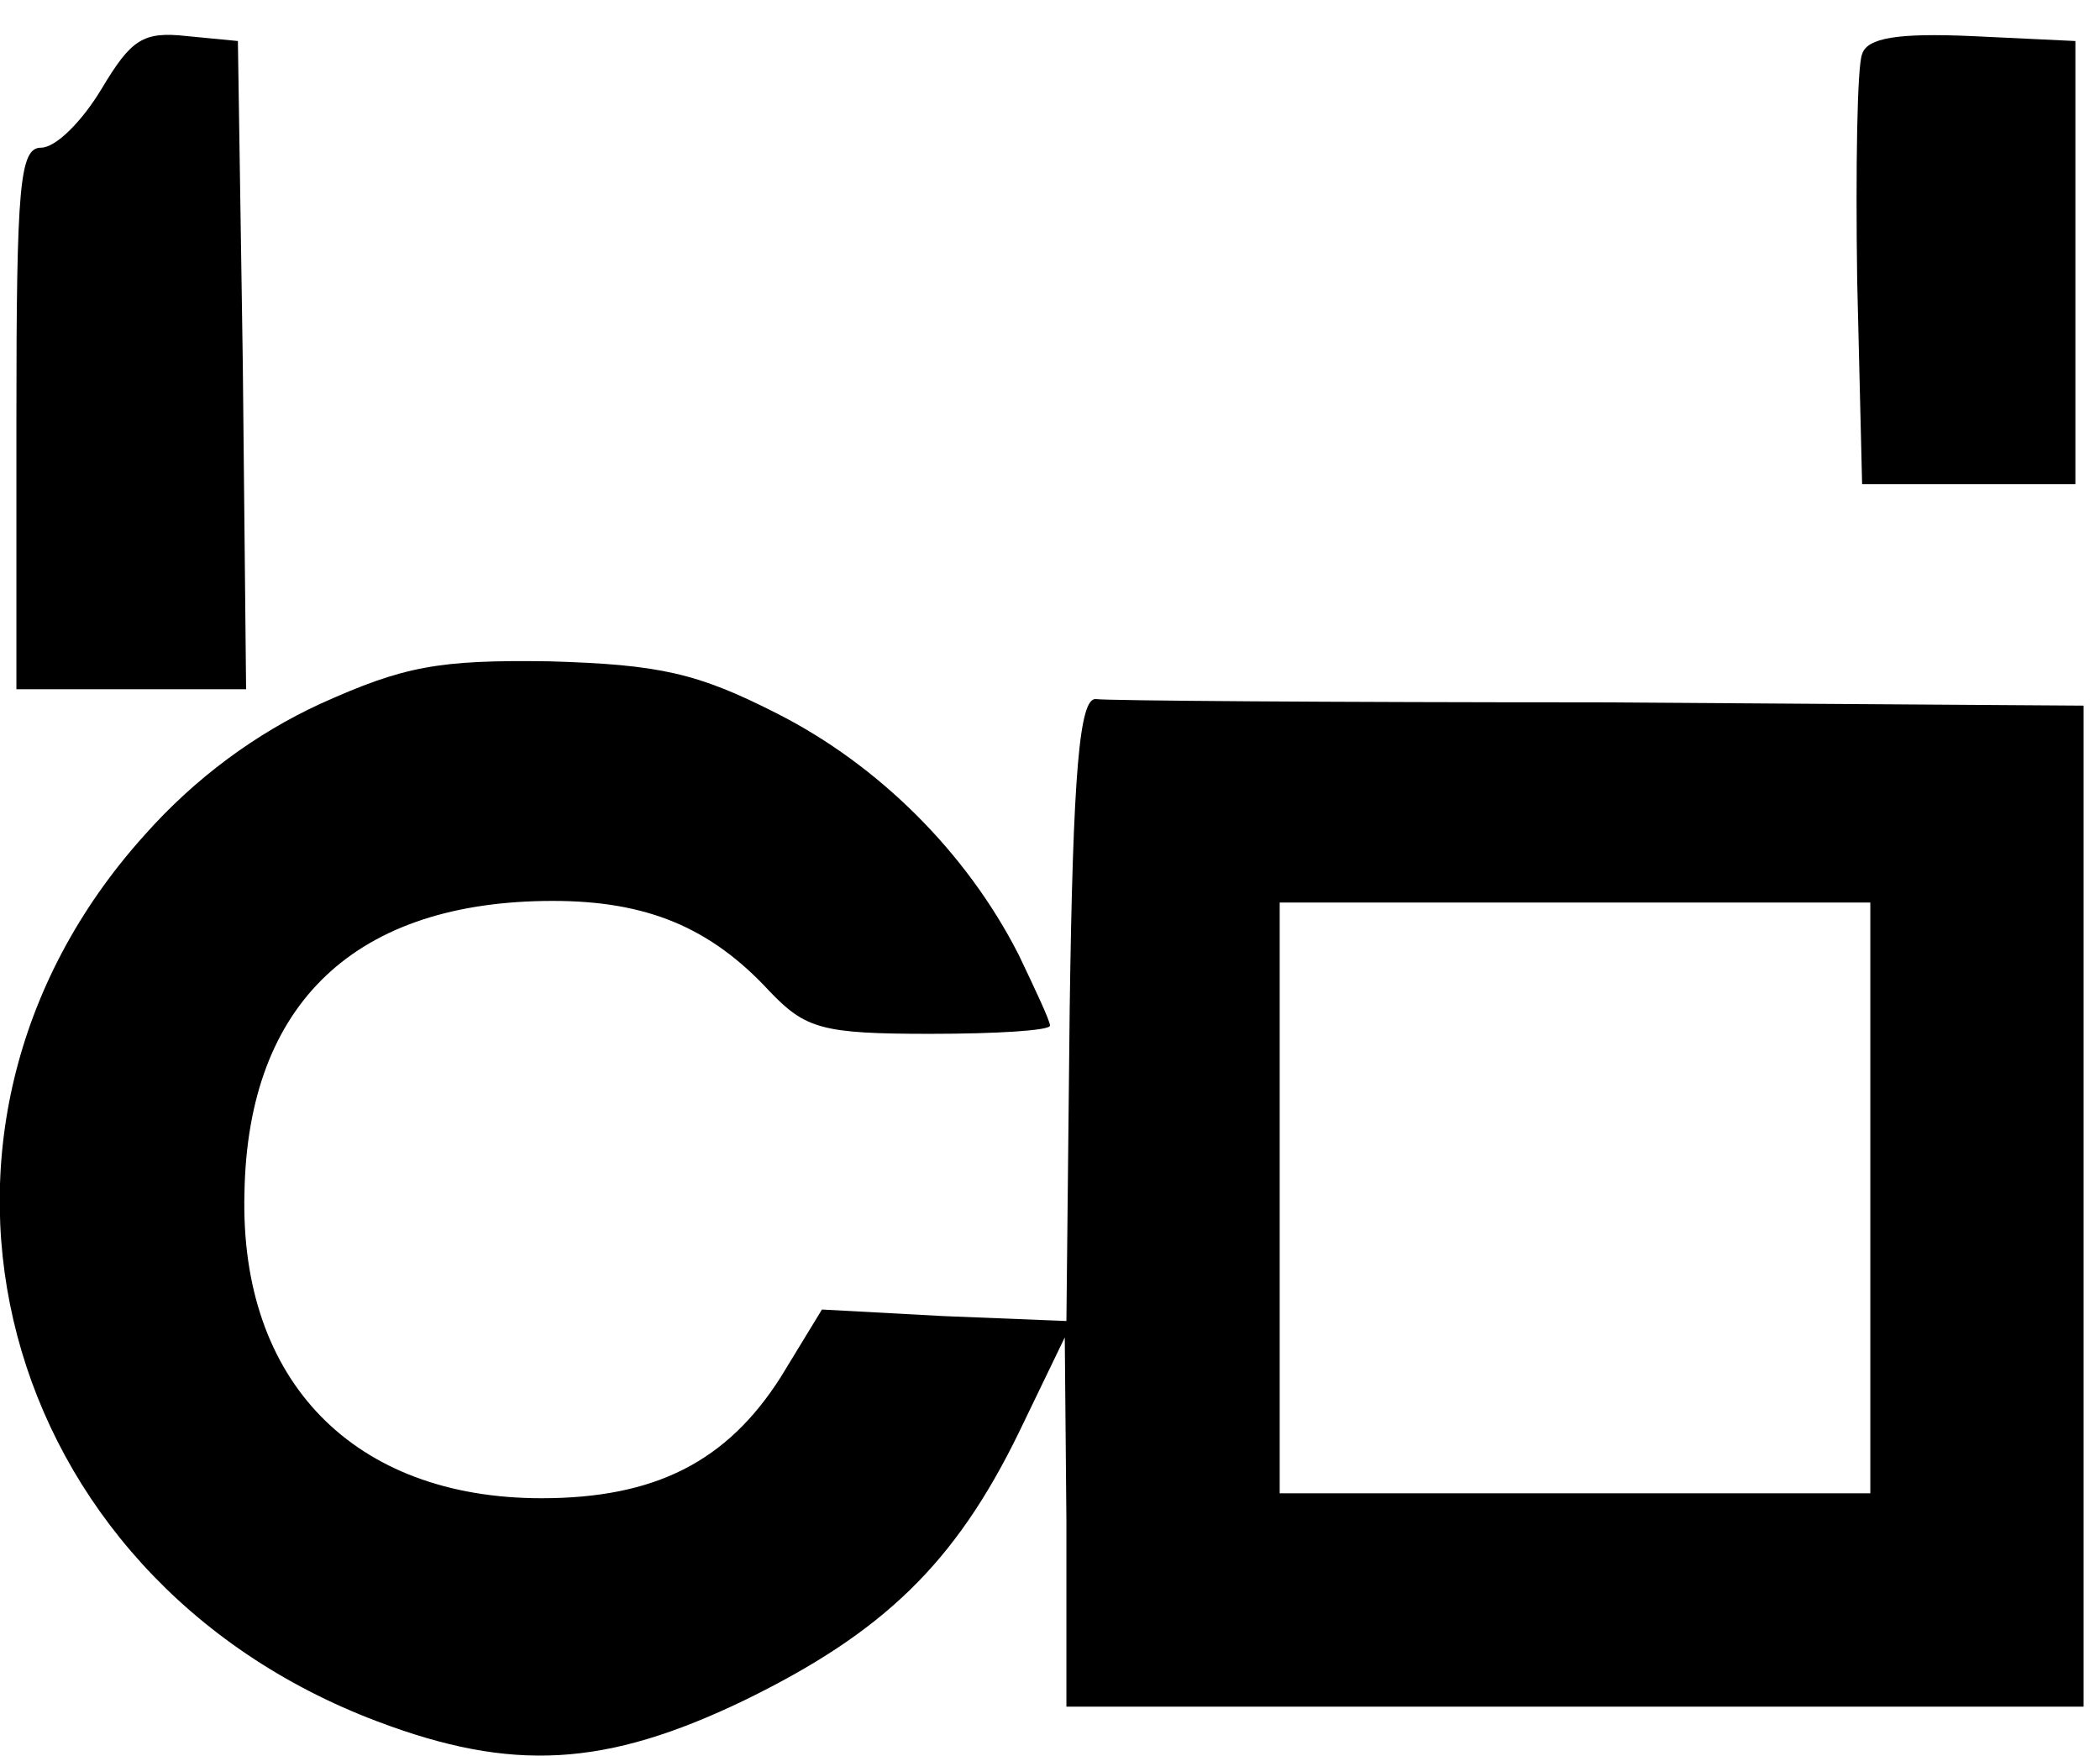 ﻿
<svg version="1.0" xmlns="http://www.w3.org/2000/svg"
 width="128pt" height="107pt" viewBox="0 0 128 107"
 preserveAspectRatio="xMidYMid meet">
<g transform="translate(0,107) scale(0.1,-0.1)"
fill="#000000" stroke="none">
<path d="M62 1016 c-12 -20 -28 -36 -37 -36 -13 0 -15 -23 -15 -165 l0 -165
70 0 70 0 -2 198 -3 197 -31 3 c-27 3 -34 -2 -52 -32z"/>
<path d="M1135 1037 c-3 -7 -4 -69 -3 -138 l3 -124 65 0 65 0 0 135 0 135 -63
3 c-45 2 -64 -1 -67 -11z"/>
<path d="M195 641 c-39 -18 -76 -45 -107 -80 -163 -181 -91 -452 142 -540 82
-31 139 -28 224 13 84 41 128 83 167 163 l28 58 1 -112 0 -113 310 0 310 0 0
305 0 305 -295 2 c-162 0 -301 1 -307 2 -10 1 -14 -44 -16 -189 l-2 -190 -75
3 -74 4 -25 -41 c-33 -52 -77 -74 -146 -74 -114 0 -184 71 -181 186 2 116 68
178 188 178 57 0 96 -16 132 -55 22 -23 32 -26 98 -26 40 0 73 2 73 5 0 3 -9
22 -19 43 -32 63 -86 116 -147 147 -49 25 -72 30 -139 32 -68 1 -89 -3 -140
-26z m945 -301 l0 -180 -180 0 -180 0 0 180 0 180 180 0 180 0 0 -180z"/>
</g>
</svg>

